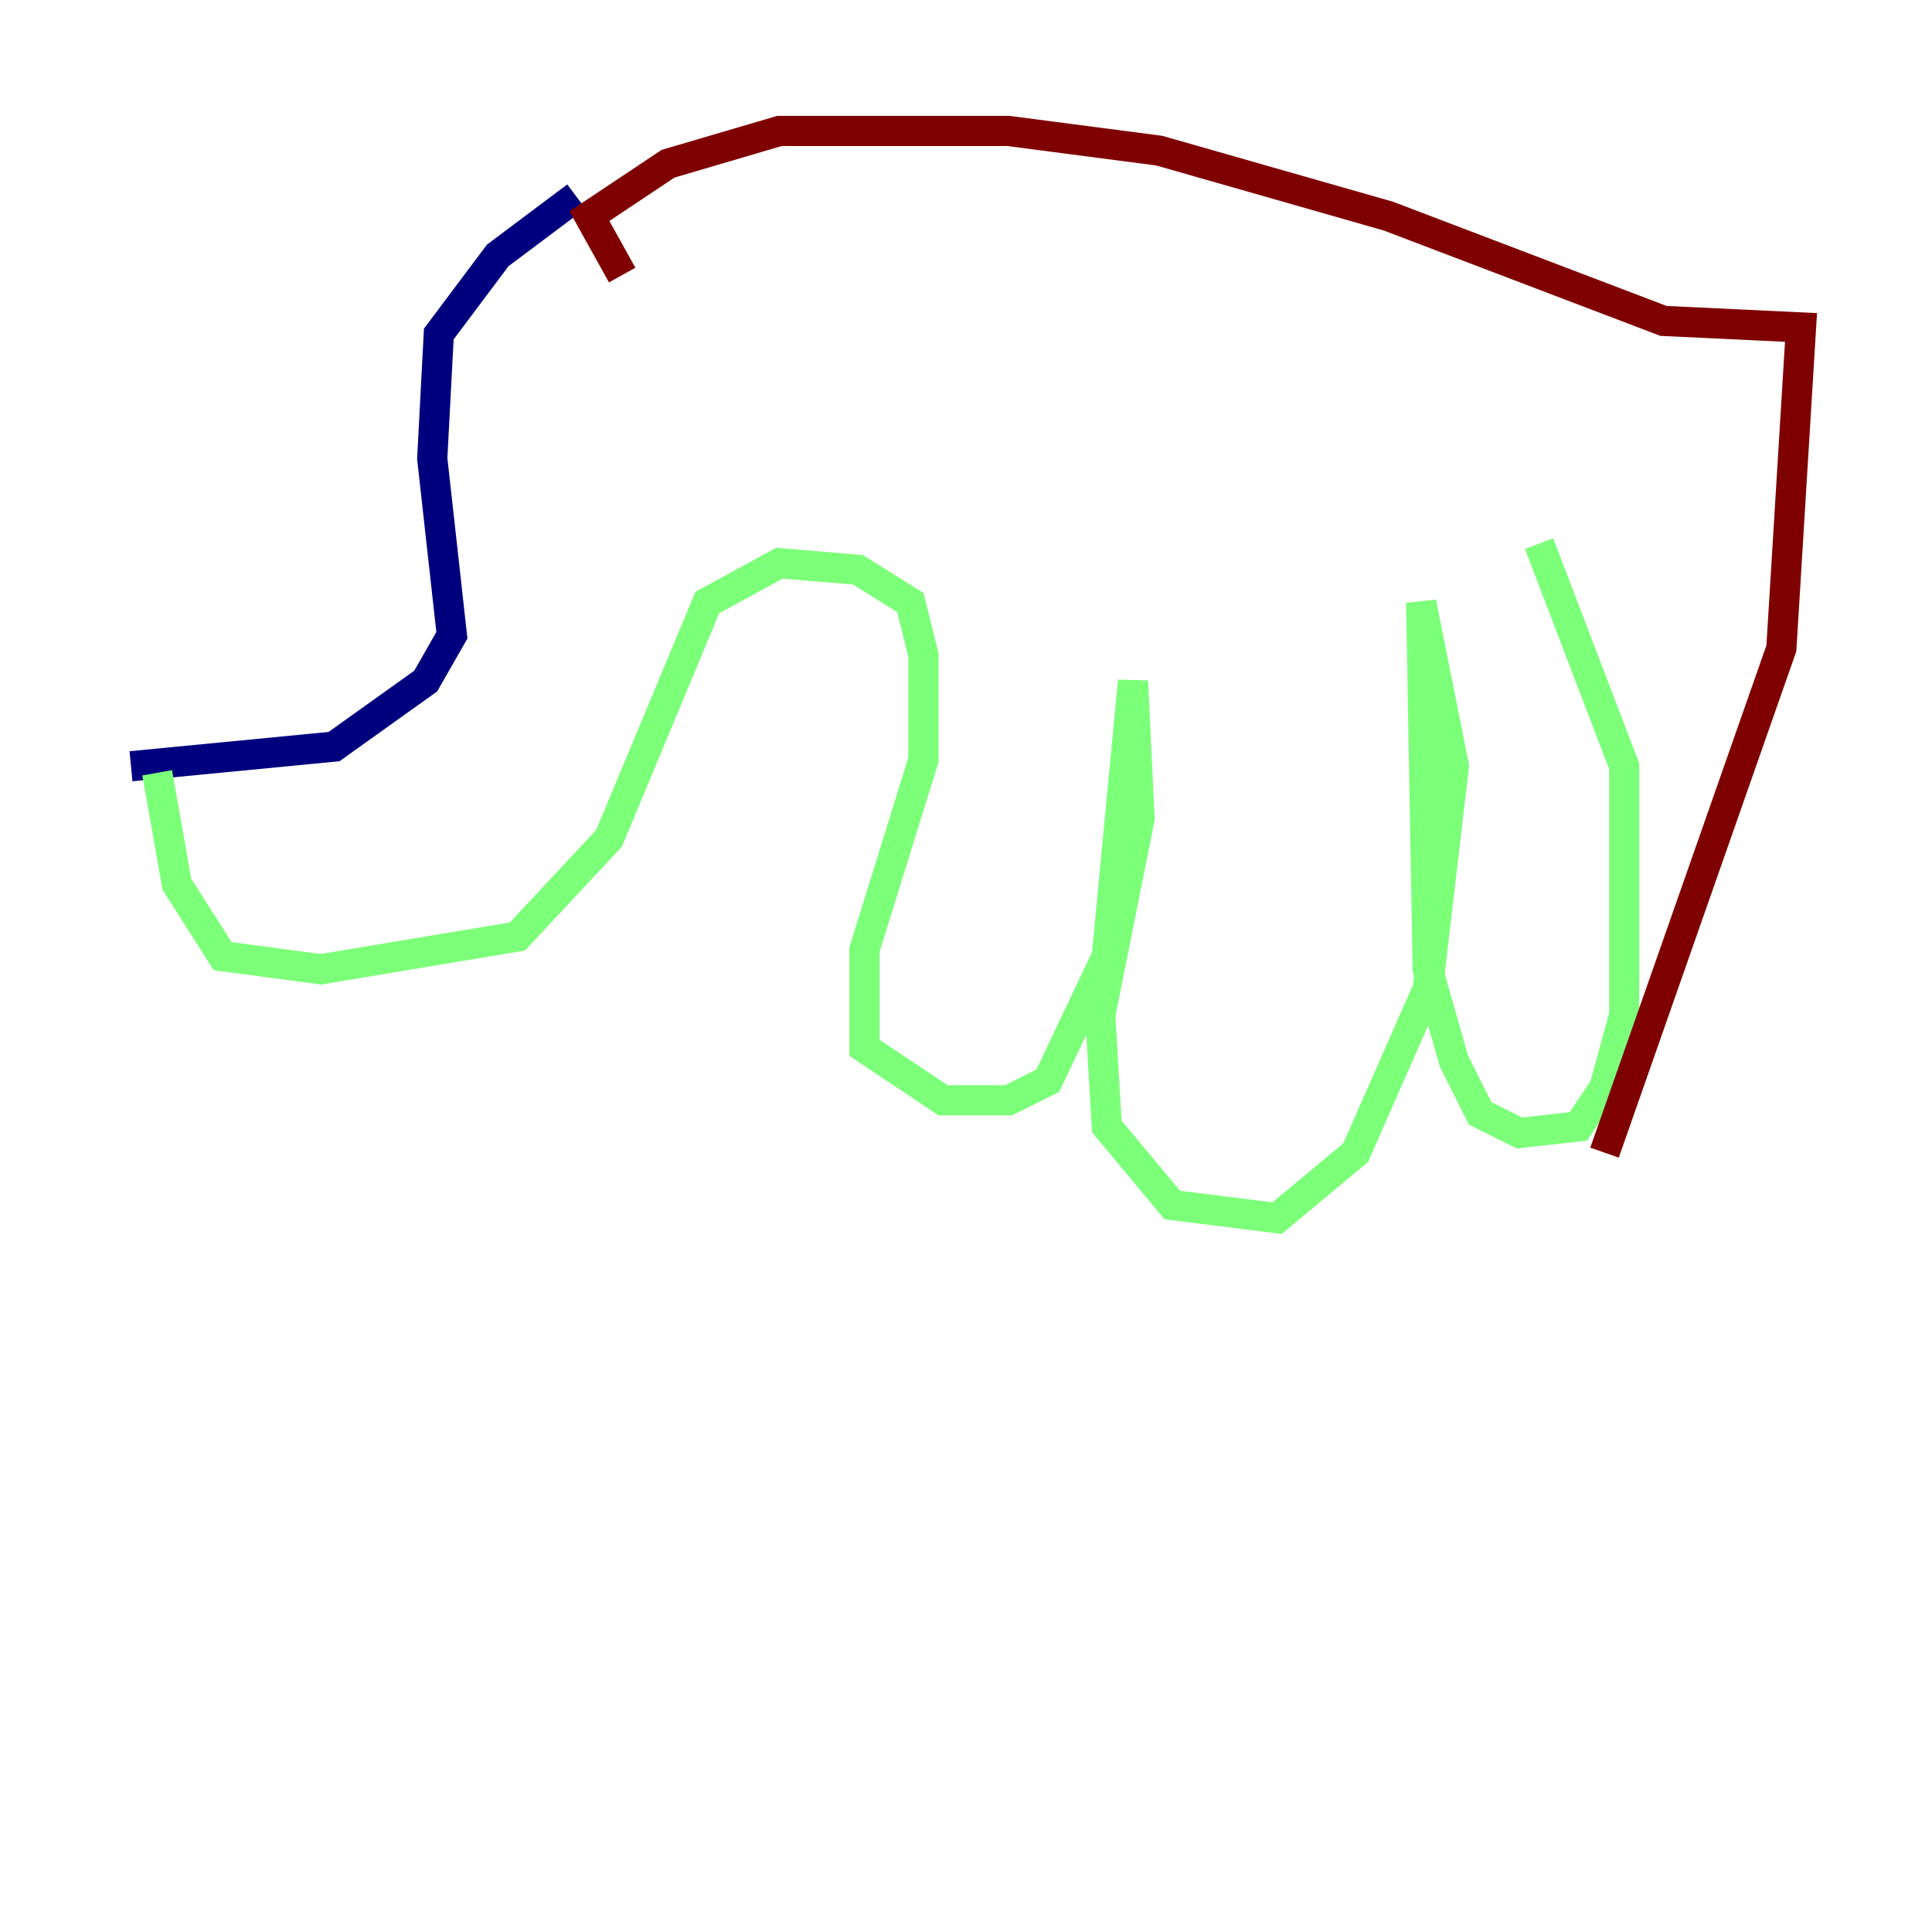<?xml version="1.0" encoding="utf-8" ?>
<svg baseProfile="tiny" height="128" version="1.2" viewBox="0,0,128,128" width="128" xmlns="http://www.w3.org/2000/svg" xmlns:ev="http://www.w3.org/2001/xml-events" xmlns:xlink="http://www.w3.org/1999/xlink"><defs /><polyline fill="none" points="38.183,13.017 32.976,16.922 29.071,22.129 28.637,30.373 29.939,42.088 28.203,45.125 22.129,49.464 8.678,50.766" stroke="#00007f" stroke-width="2" /><polyline fill="none" points="10.414,51.2 11.715,58.576 14.752,63.349 21.261,64.217 34.278,62.047 40.352,55.539 46.861,39.919 51.634,37.315 56.841,37.749 60.312,39.919 61.18,43.39 61.18,50.332 57.275,62.915 57.275,69.424 62.481,72.895 66.82,72.895 69.424,71.593 73.329,63.349 75.064,45.125 75.498,54.237 72.895,67.254 73.329,74.63 77.668,79.837 84.61,80.705 89.817,76.366 94.59,65.519 96.325,50.766 94.156,39.919 94.59,64.217 96.325,70.291 98.061,73.763 100.664,75.064 104.57,74.63 106.305,72.027 107.607,67.254 107.607,50.766 101.966,36.014" stroke="#7cff79" stroke-width="2" /><polyline fill="none" points="41.22,18.224 39.051,14.319 44.258,10.848 51.634,8.678 66.82,8.678 76.8,9.98 91.986,14.319 110.21,21.261 119.322,21.695 118.02,42.956 106.305,76.366" stroke="#7f0000" stroke-width="2" /></svg>